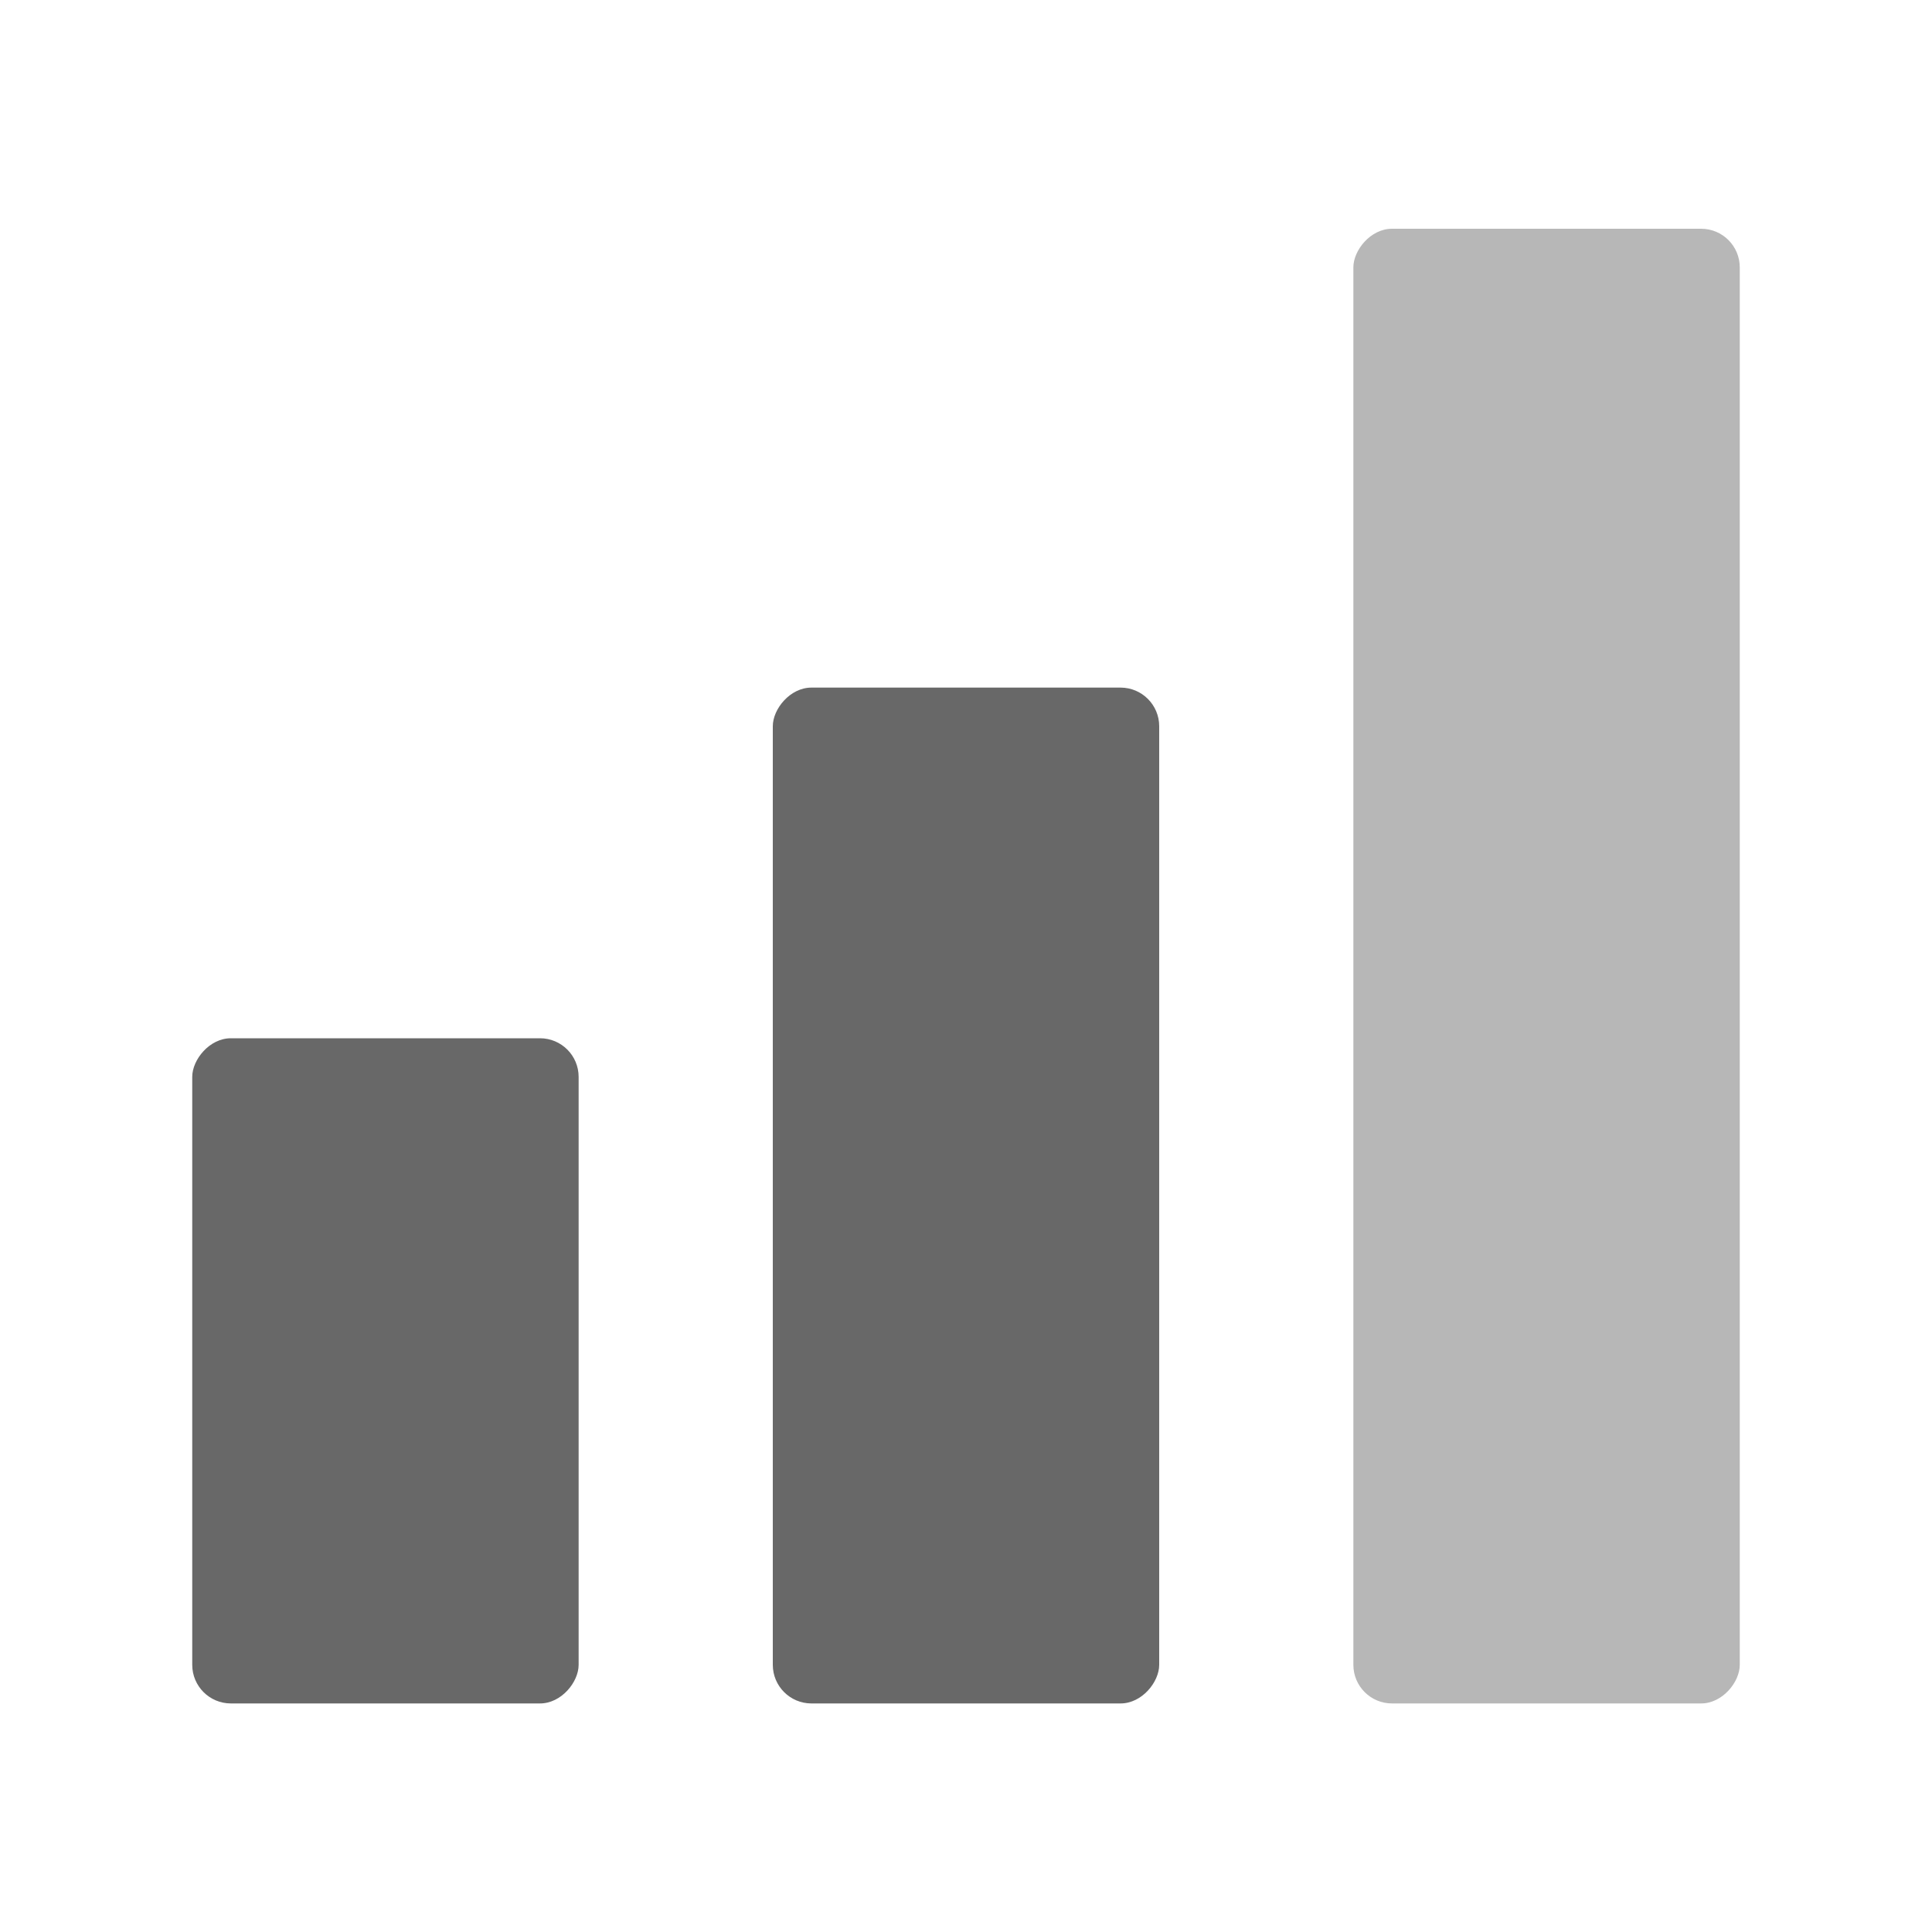 <svg width="10" height="10" viewBox="0 0 10 10" fill="none" xmlns="http://www.w3.org/2000/svg">
<rect width="2" height="5.258" rx="0.2" transform="matrix(1 0 0 -1 4 8.817)" fill="#686868"/>
<rect width="2" height="3.443" rx="0.2" transform="matrix(1 0 0 -1 0.995 8.817)" fill="#686868"/>
<rect width="2" height="7.633" rx="0.2" transform="matrix(1 0 0 -1 7.005 8.817)" fill="#B7B7B7"/>
</svg>
